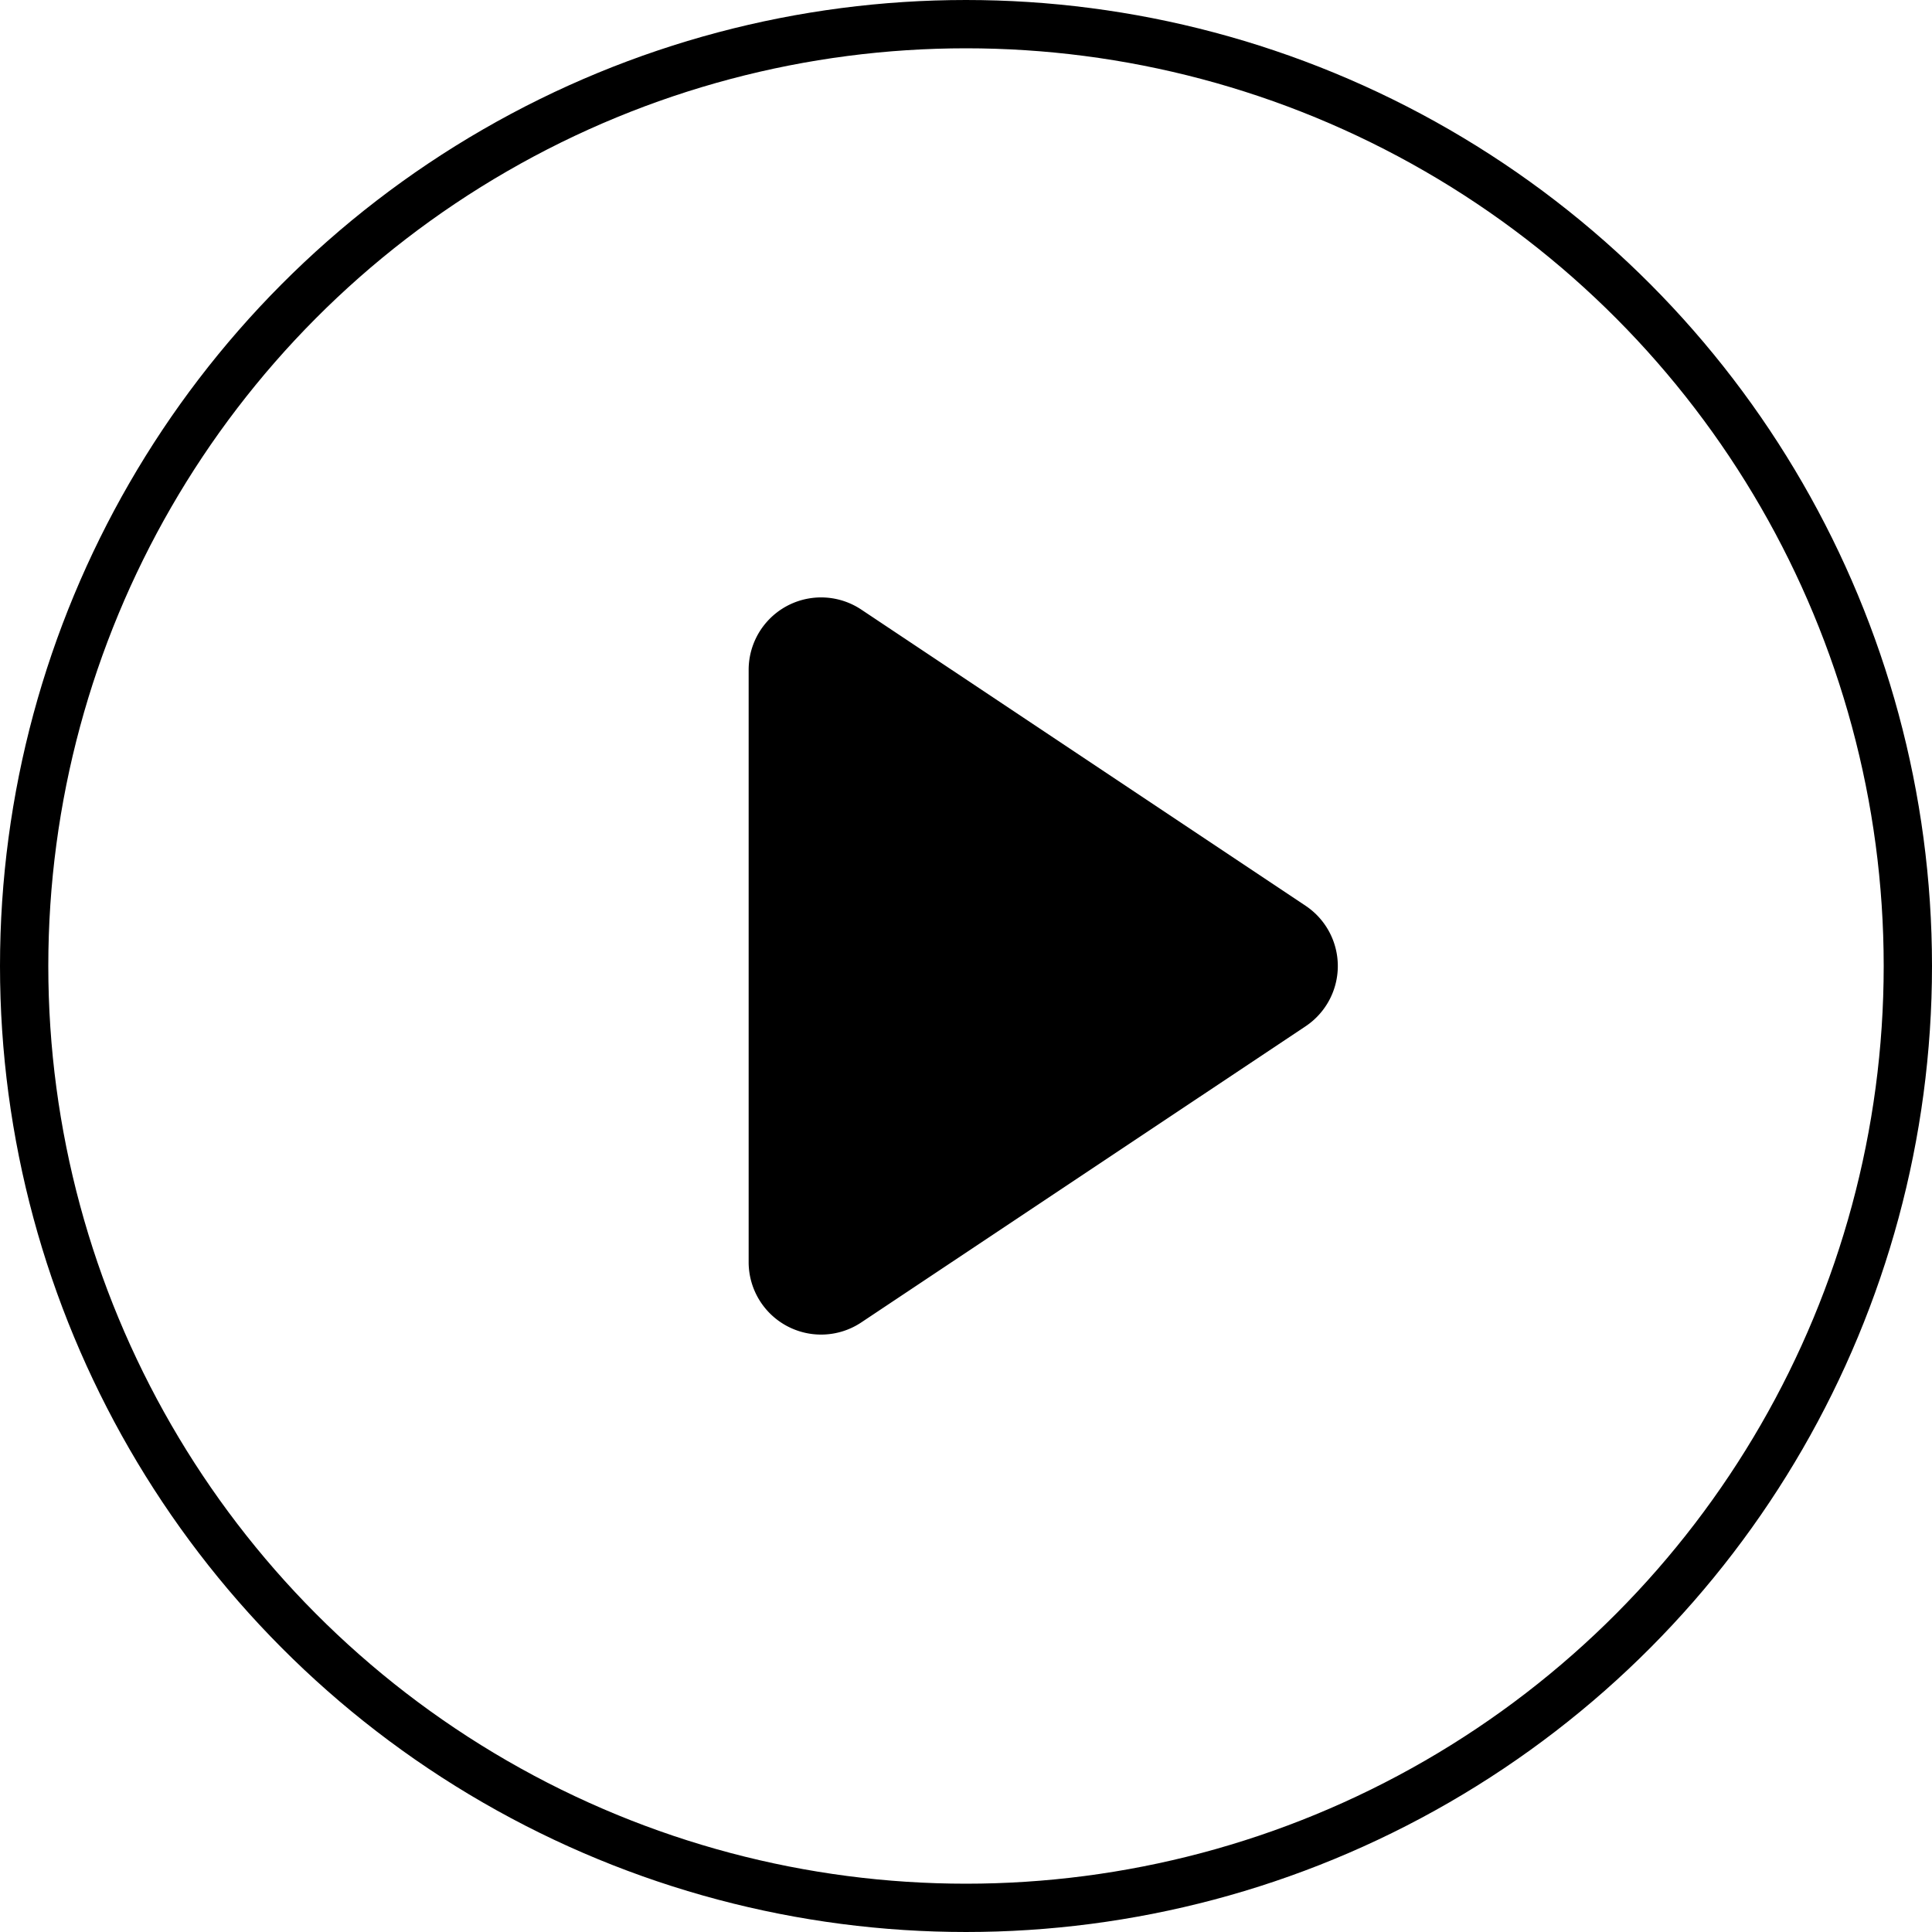 <svg xmlns="http://www.w3.org/2000/svg" width="40" height="40" fill="none">
  <circle cx="20" cy="20" r="19.5" stroke="currentColor"/>
  <path fill="currentColor" stroke="currentColor" d="M16 20v6.131a1 1 0 001.555.832l9.197-6.13a1 1 0 000-1.665l-9.197-6.131a1 1 0 00-1.555.831V20z"/>
</svg>
